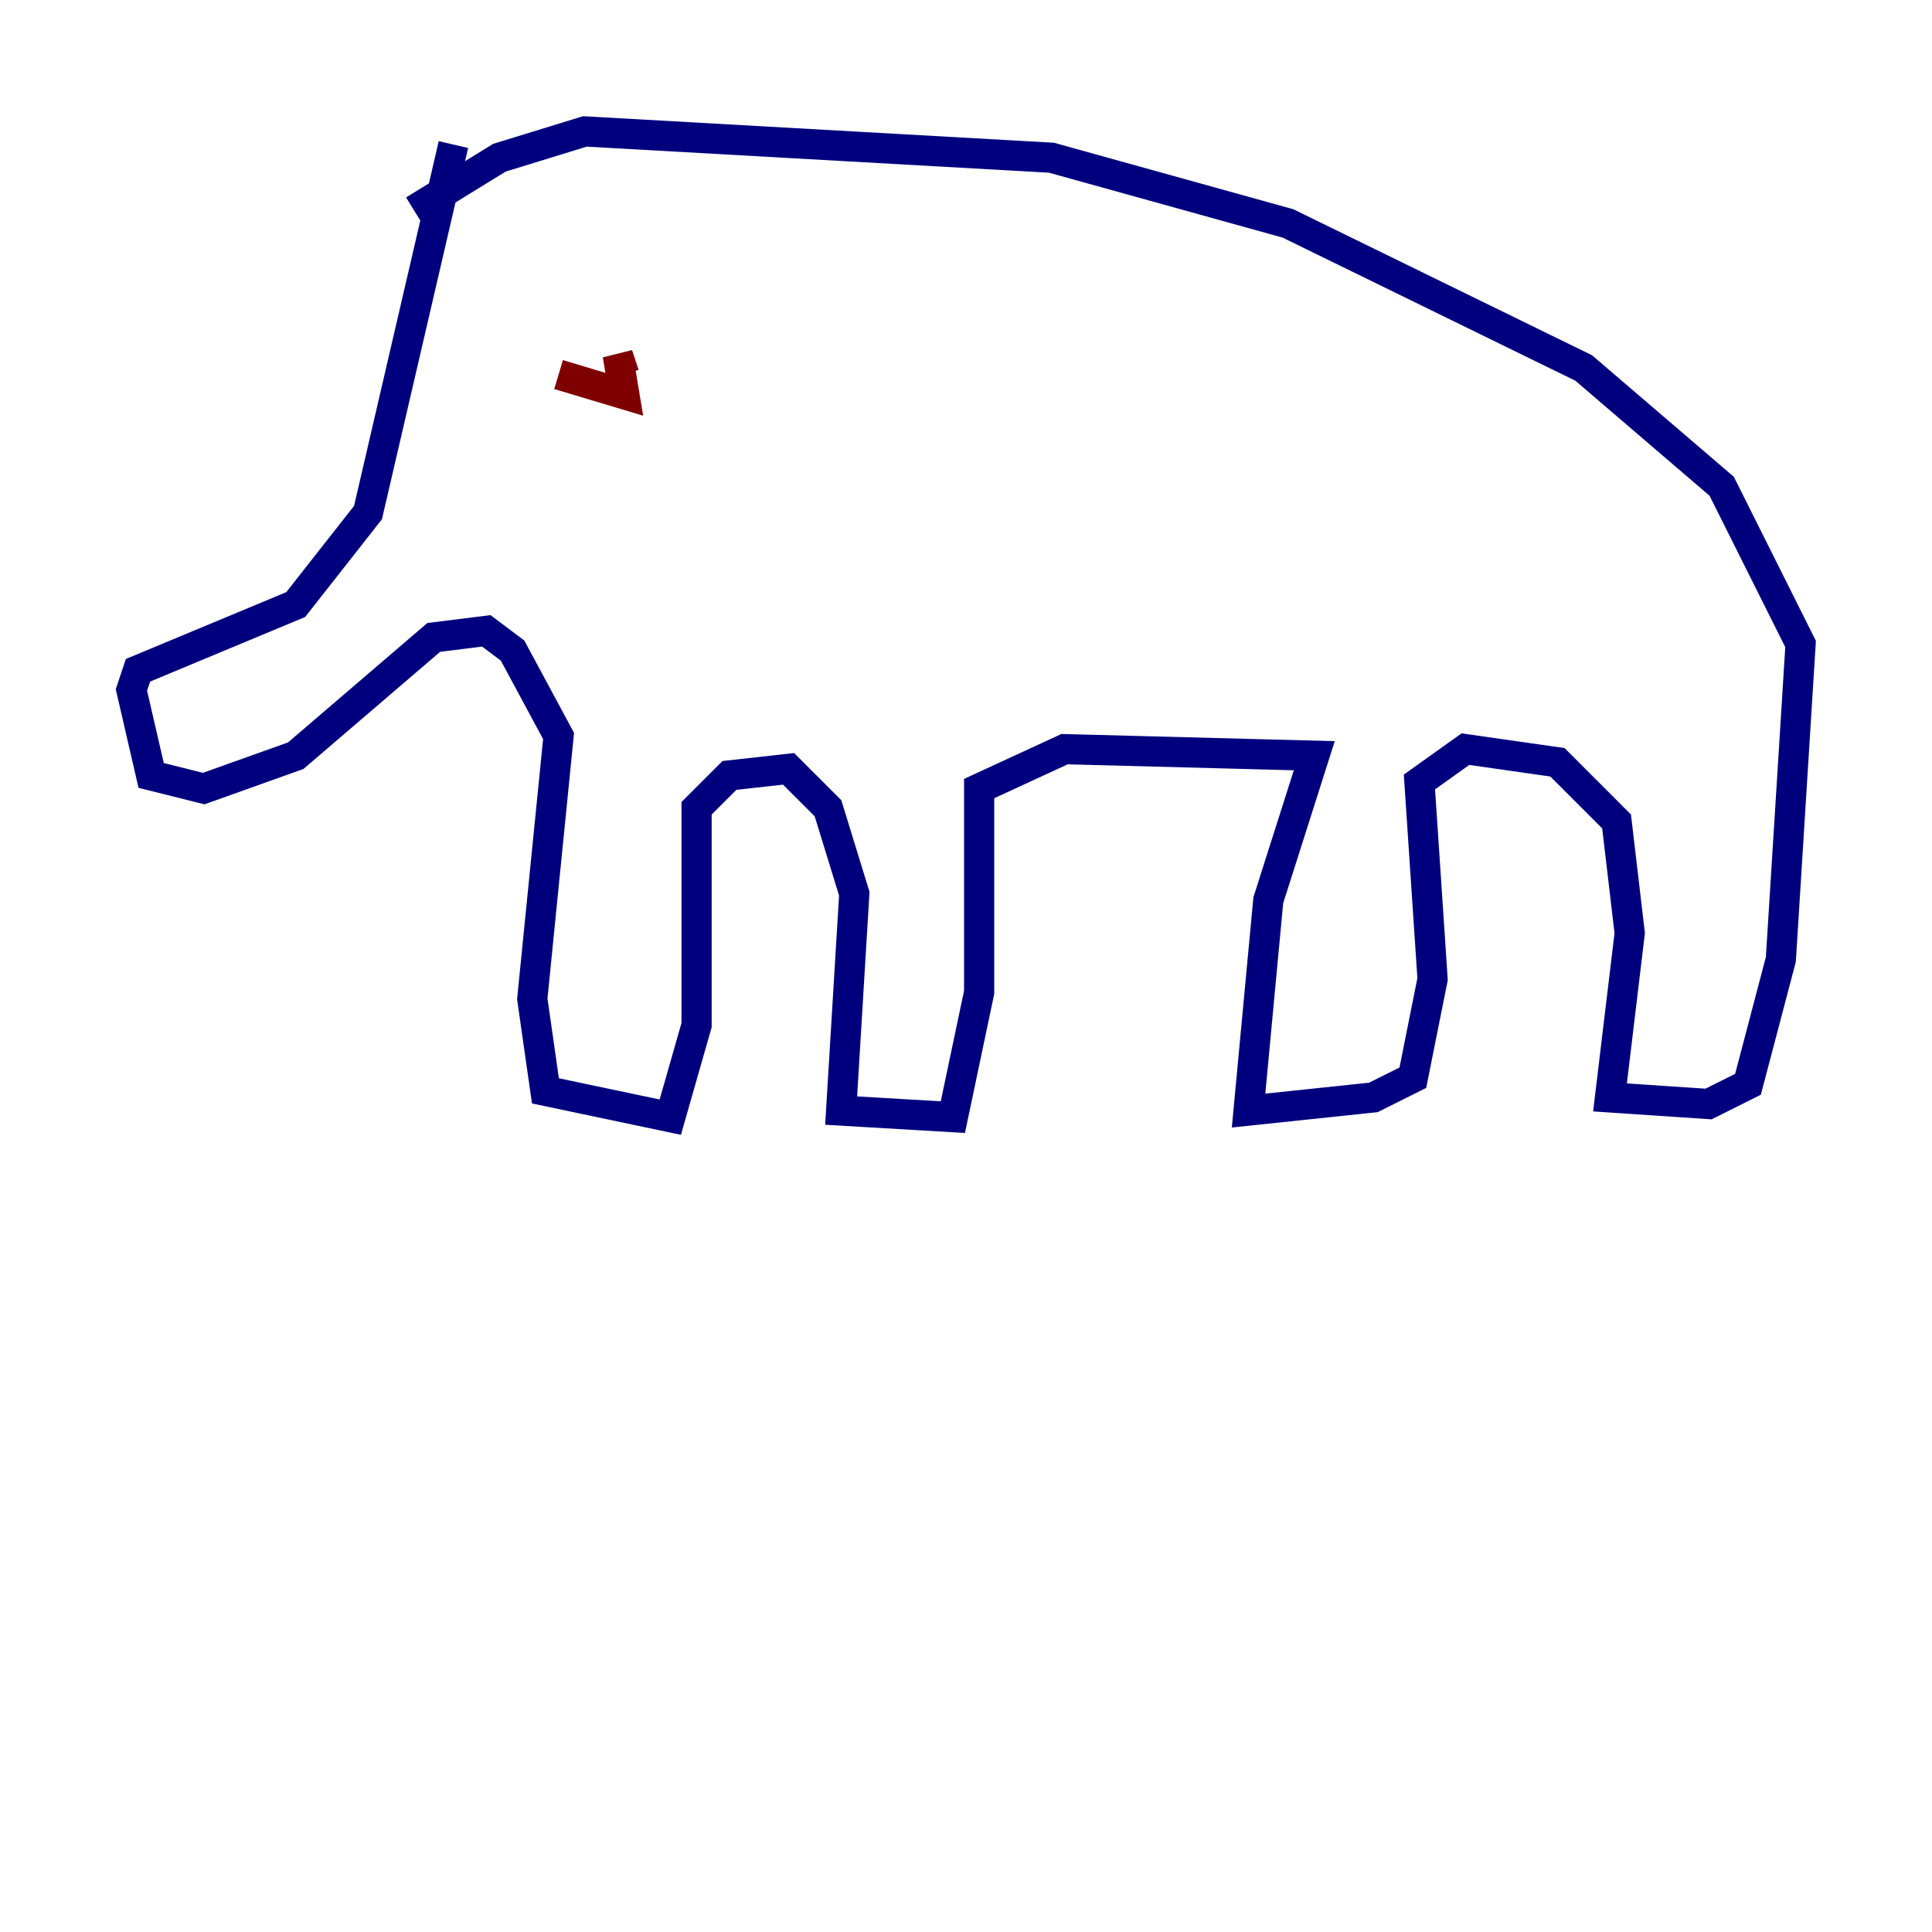 <?xml version="1.0" encoding="utf-8" ?>
<svg baseProfile="tiny" height="128" version="1.2" viewBox="0,0,128,128" width="128" xmlns="http://www.w3.org/2000/svg" xmlns:ev="http://www.w3.org/2001/xml-events" xmlns:xlink="http://www.w3.org/1999/xlink"><defs /><polyline fill="none" points="30.041,9.578 24.381,33.959 19.592,40.054 9.143,44.408 8.707,45.714 10.014,51.374 13.497,52.245 19.592,50.068 28.735,42.231 32.218,41.796 33.959,43.102 37.007,48.762 35.265,66.177 36.136,72.272 44.408,74.014 46.15,67.918 46.15,53.551 48.327,51.374 52.245,50.939 54.857,53.551 56.599,59.211 55.728,73.578 63.129,74.014 64.871,65.742 64.871,52.245 70.531,49.633 87.075,50.068 84.027,59.646 82.721,73.578 90.993,72.707 93.605,71.401 94.912,64.871 94.041,51.809 97.088,49.633 103.184,50.503 107.102,54.422 107.973,61.823 106.667,72.707 113.197,73.143 115.809,71.837 117.986,63.565 119.293,42.667 114.068,32.218 104.925,24.381 85.333,14.803 69.66,10.449 38.748,8.707 33.088,10.449 27.429,13.932" stroke="#00007f" stroke-width="2" /><polyline fill="none" points="37.878,21.333 37.878,21.333" stroke="#7cff79" stroke-width="2" /><polyline fill="none" points="37.007,24.816 41.361,26.122 40.925,23.51 41.361,24.816" stroke="#7f0000" stroke-width="2" /></svg>